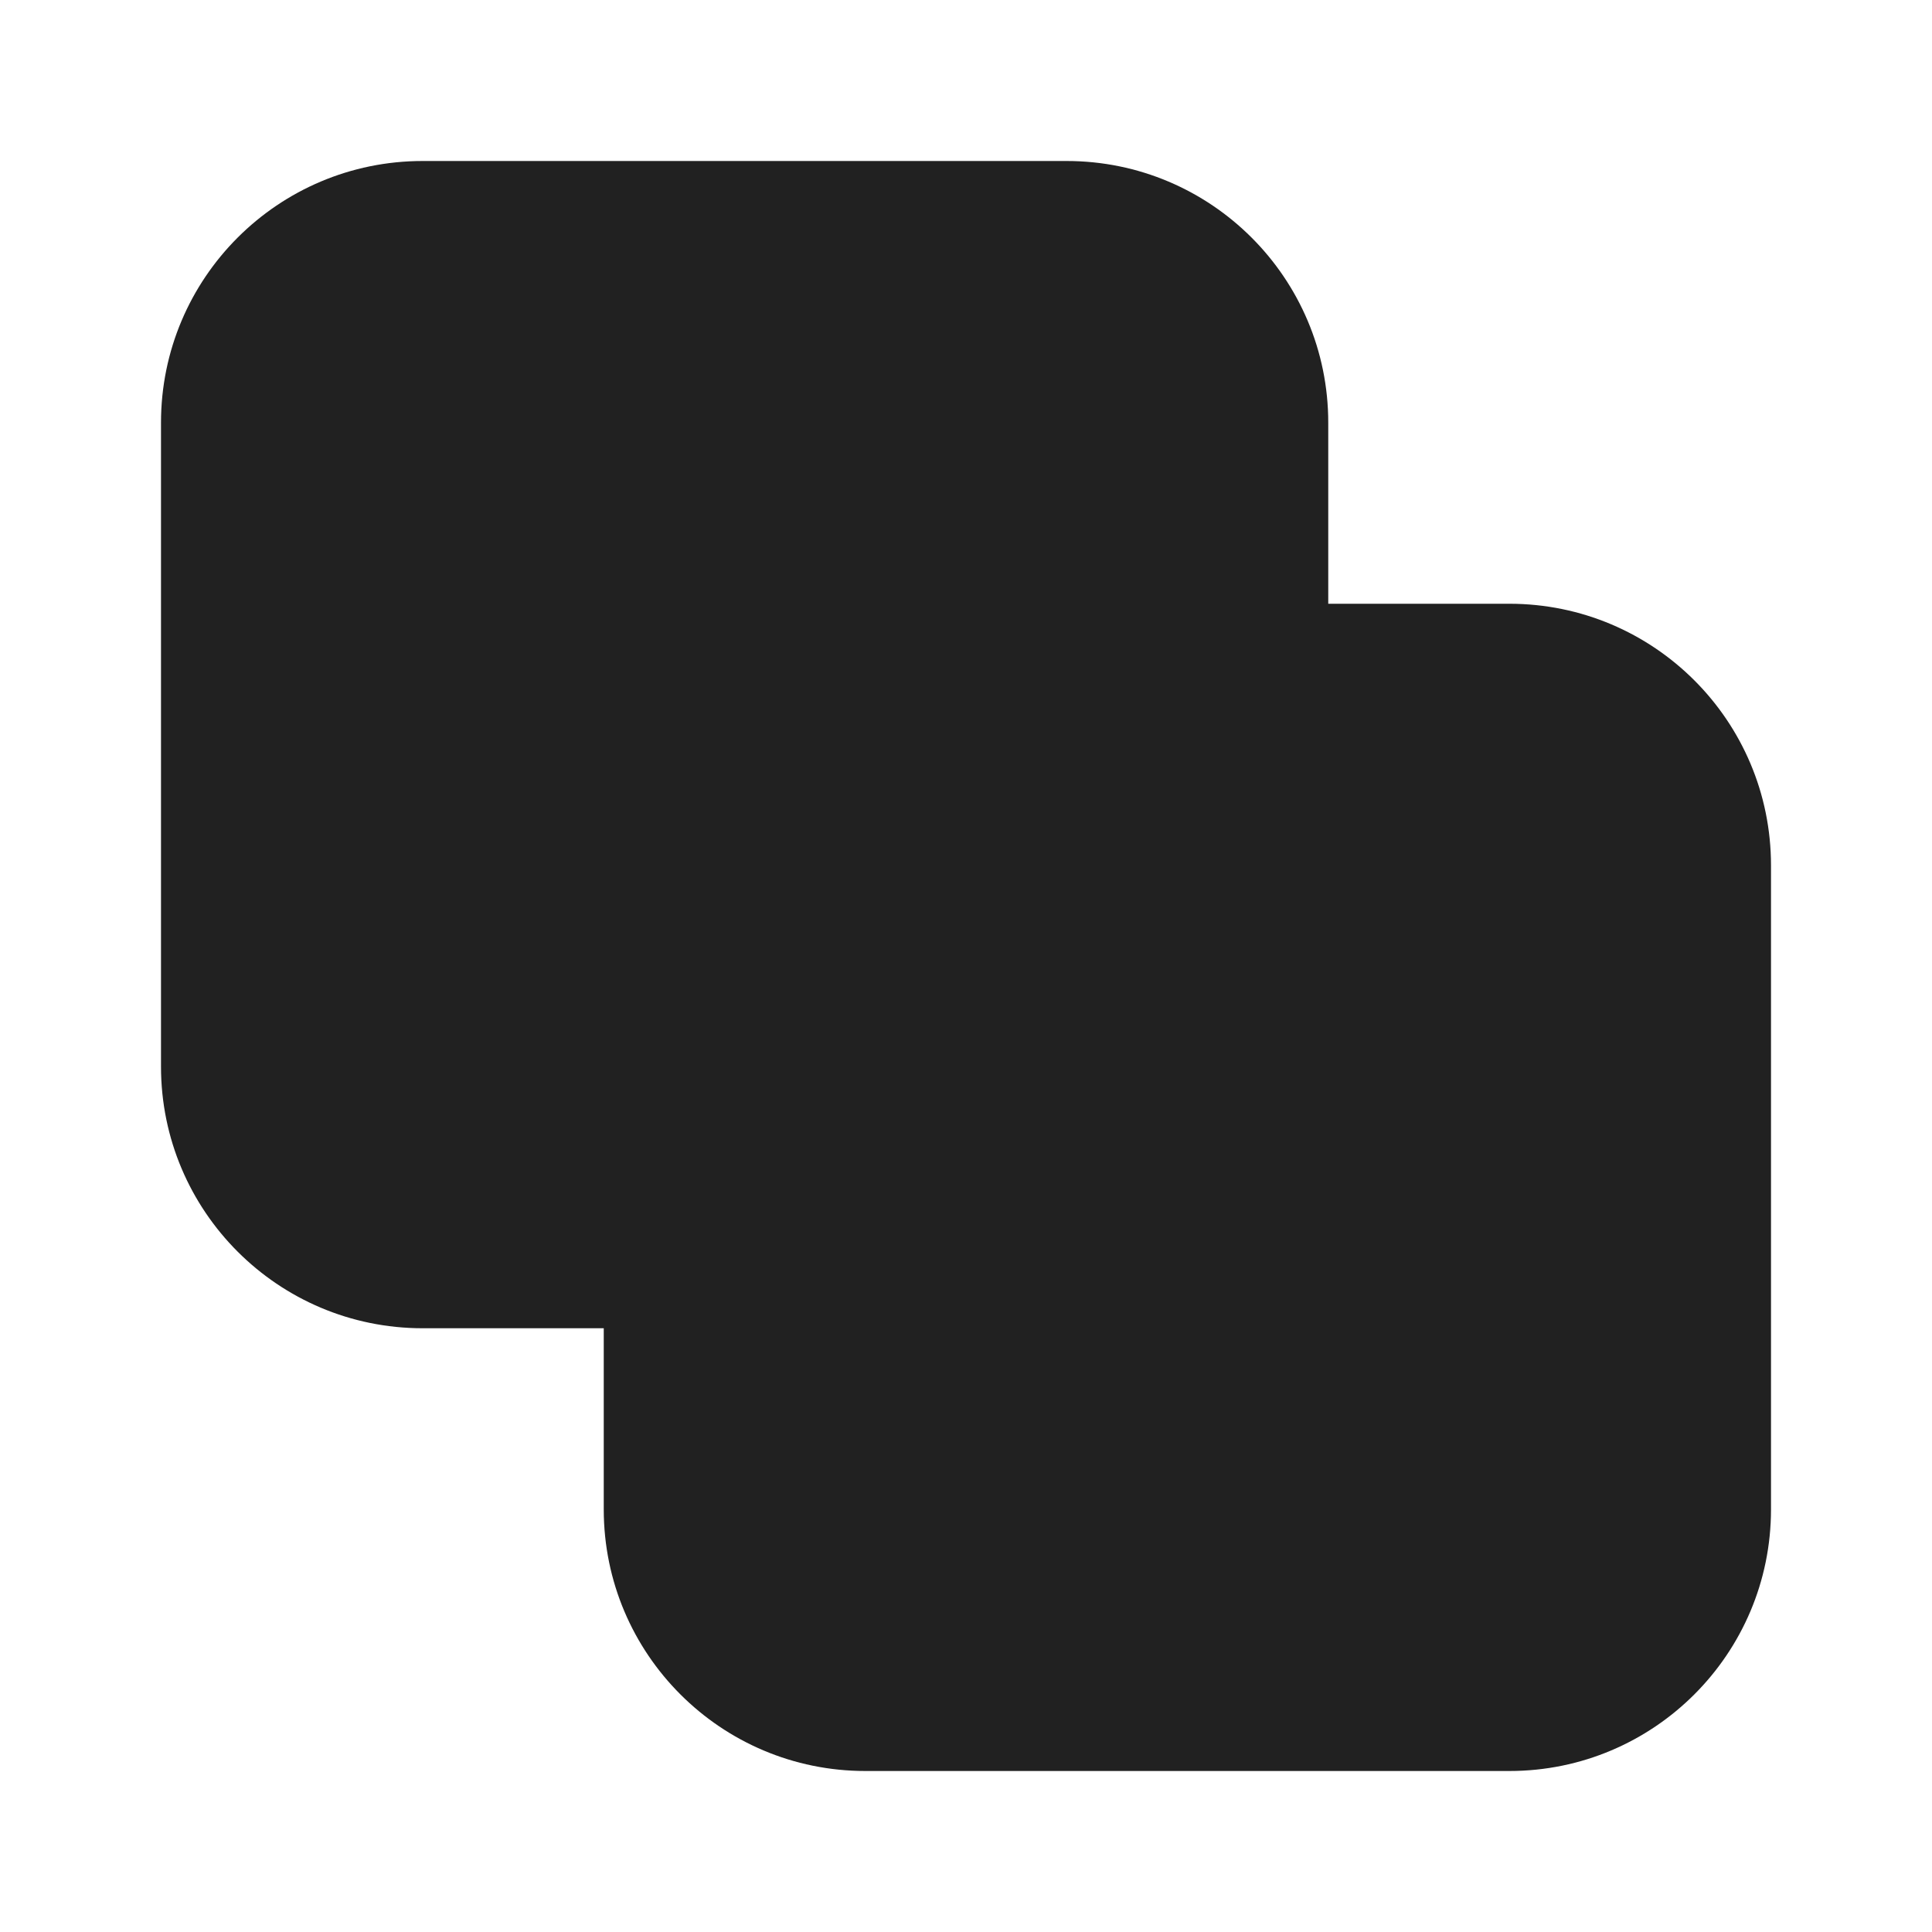 <svg width="24" height="24" viewBox="0 0 24 24" fill="none" xmlns="http://www.w3.org/2000/svg">
<path d="M5.25 2C3.455 2 2 3.455 2 5.25V13.25C2 15.045 3.455 16.5 5.25 16.5H7.5V18.75C7.5 20.545 8.955 22 10.75 22H18.75C20.545 22 22 20.545 22 18.75V10.75C22 8.955 20.545 7.5 18.75 7.5H16.5V5.25C16.5 3.455 15.045 2 13.25 2H5.25Z" fill="#212121"/>
</svg>
